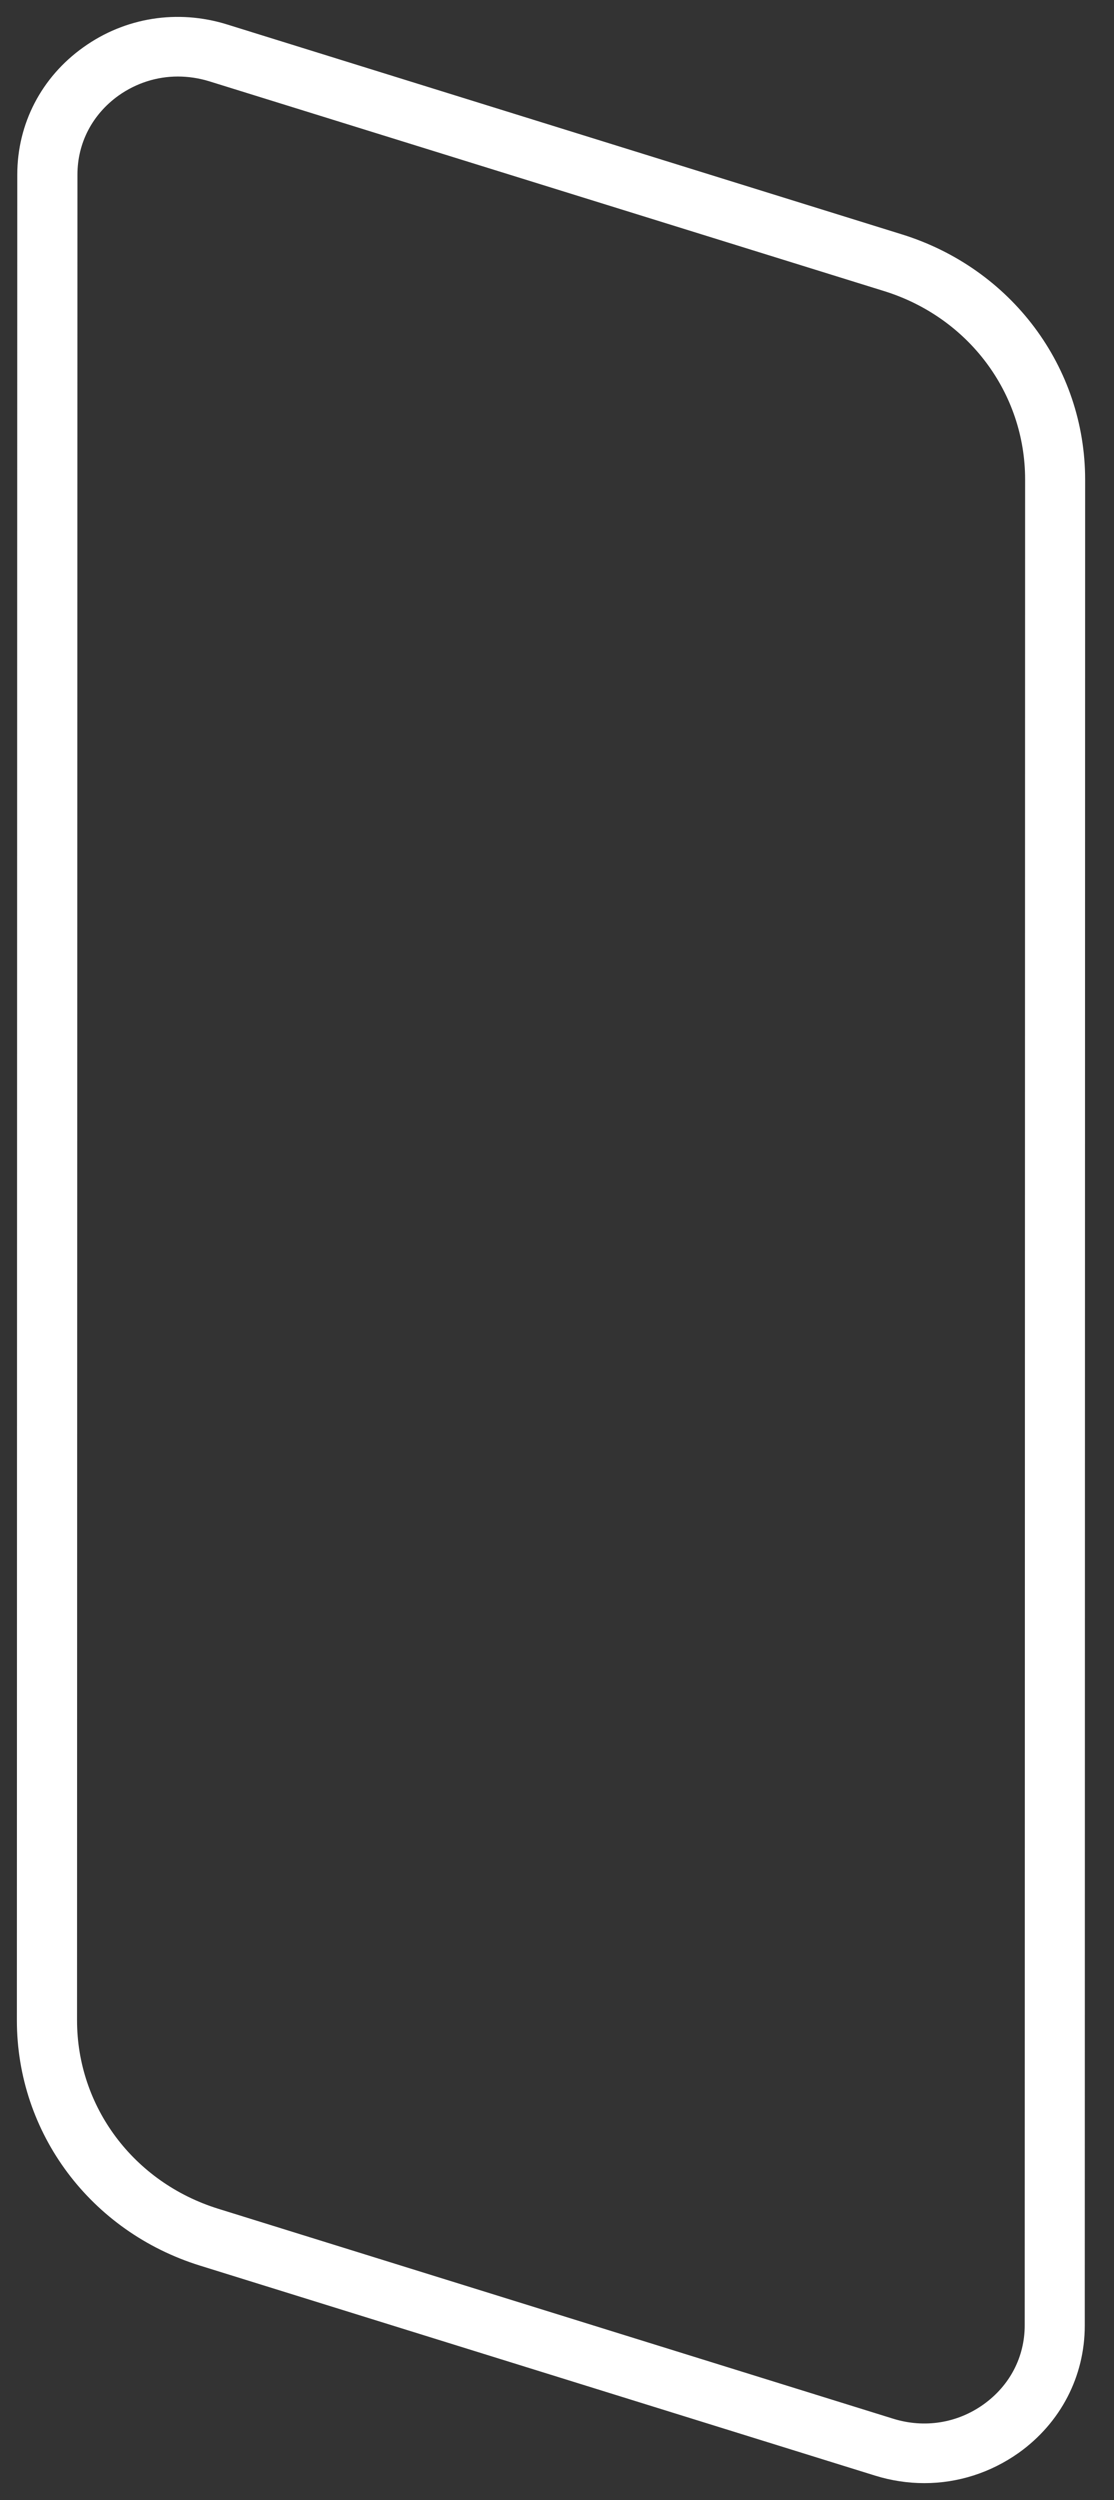 <svg width="33" height="74" viewBox="0 0 33 74" fill="none" xmlns="http://www.w3.org/2000/svg">
<rect x="0" y="0" width="33" height="74" fill="#333333" stroke="none"/>
<path d="M6.644 0.96L6.644 0.96C5.26 0.533 3.79 0.762 2.615 1.603C1.439 2.44 0.762 3.742 0.762 5.168C0.762 5.168 0.762 5.169 0.762 5.169L0.75 59.8C0.75 63.027 2.862 65.849 6.003 66.824L26.001 73.04C26.456 73.181 26.923 73.25 27.382 73.25C28.322 73.25 29.241 72.959 30.029 72.402L30.031 72.401C31.206 71.561 31.884 70.263 31.884 68.836L31.895 14.2V14.2C31.895 10.974 29.783 8.151 26.642 7.176L6.644 0.96ZM2.044 5.169V5.169C2.044 4.151 2.524 3.229 3.367 2.625C3.935 2.223 4.596 2.015 5.267 2.015C5.598 2.015 5.933 2.064 6.262 2.164C6.262 2.164 6.262 2.164 6.262 2.164L26.26 8.376L26.26 8.376C28.869 9.185 30.617 11.524 30.617 14.192C30.617 14.192 30.617 14.192 30.617 14.192L30.605 68.828C30.605 69.846 30.125 70.768 29.282 71.372C28.439 71.975 27.386 72.142 26.388 71.833L6.39 65.617C3.777 64.804 2.032 62.465 2.032 59.8L2.044 5.169Z" fill="white" stroke="white" stroke-width="0.5"/>
</svg>
